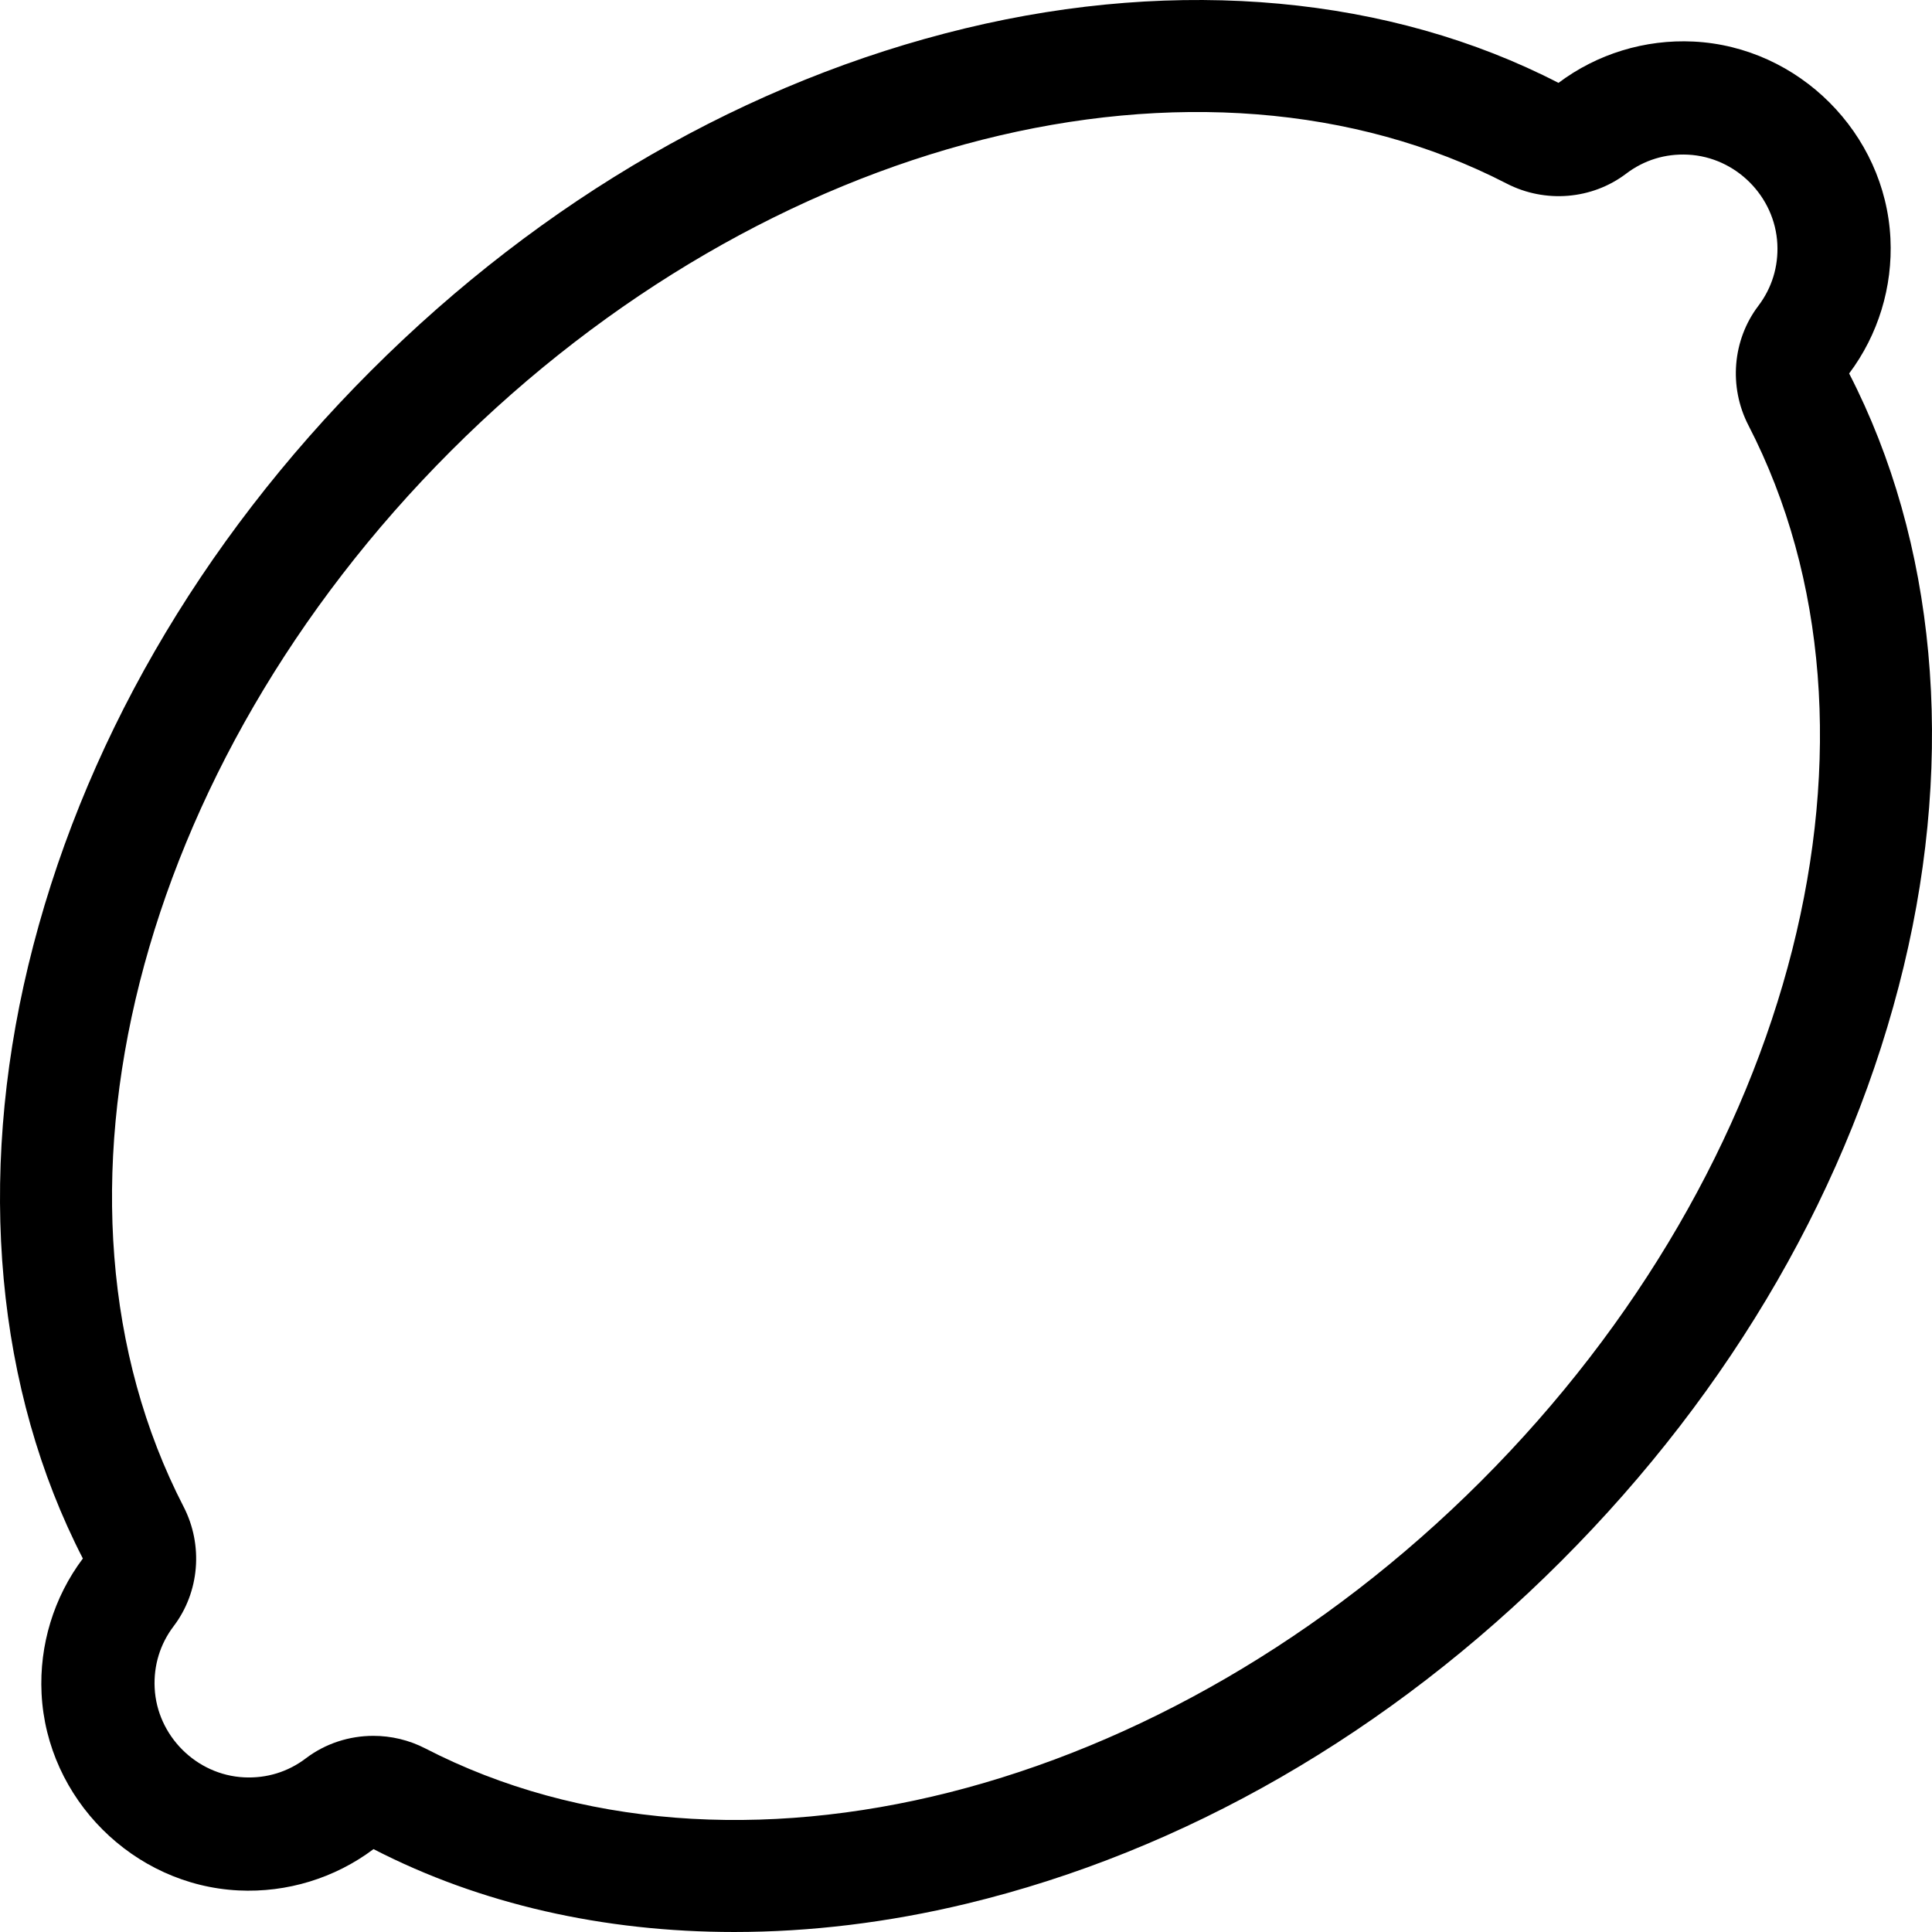 <!-- icon666.com - MILLIONS OF FREE VECTOR ICONS --><svg version="1.1" id="Capa_1" xmlns="http://www.w3.org/2000/svg" xmlns:xlink="http://www.w3.org/1999/xlink" x="0px" y="0px" viewBox="0 0 512 512" style="enable-background:new 0 0 512 512;" xml:space="preserve"><g><g><path d="M490.041,98.978c7.692-10.237,11.578-22.934,10.944-35.781c-1.373-27.886-24.293-50.807-52.18-52.182 c-12.847-0.634-25.552,3.254-35.792,10.95C368.419-1.031,312.614-6.171,255.875,7.492C198.306,21.356,143.811,52.75,98.281,98.281 C52.749,143.812,21.356,198.307,7.492,255.875c-13.659,56.72-8.526,112.51,14.467,157.146 c-7.692,10.237-11.578,22.933-10.944,35.781c1.373,27.887,24.293,50.808,52.18,52.183c12.848,0.635,25.552-3.254,35.792-10.95 c28.242,14.563,60.976,21.966,95.601,21.965c20.046-0.001,40.732-2.483,61.536-7.493c57.569-13.864,112.064-45.258,157.594-90.789 c45.532-45.531,76.926-100.026,90.789-157.594C518.167,199.404,513.033,143.614,490.041,98.978z M392.502,392.502 c-83.582,83.583-198.638,112.718-279.786,70.852c-4.335-2.236-9.069-3.337-13.776-3.337c-6.373,0-12.695,2.017-17.89,5.962 c-4.729,3.59-10.379,5.331-16.378,5.036c-12.66-0.624-23.064-11.029-23.688-23.689c-0.294-5.983,1.447-11.646,5.036-16.375 c6.859-9.035,7.89-21.465,2.627-31.666C6.78,318.134,35.916,203.082,119.498,119.499C203.081,35.915,318.136,6.782,399.284,48.647 c10.203,5.265,22.633,4.233,31.666-2.626c4.729-3.59,10.367-5.334,16.378-5.036c12.66,0.624,23.064,11.03,23.688,23.689 c0.294,5.983-1.447,11.646-5.036,16.375c-6.859,9.035-7.89,21.465-2.628,31.666C505.218,193.867,476.084,308.92,392.502,392.502z"></path></g></g></svg>